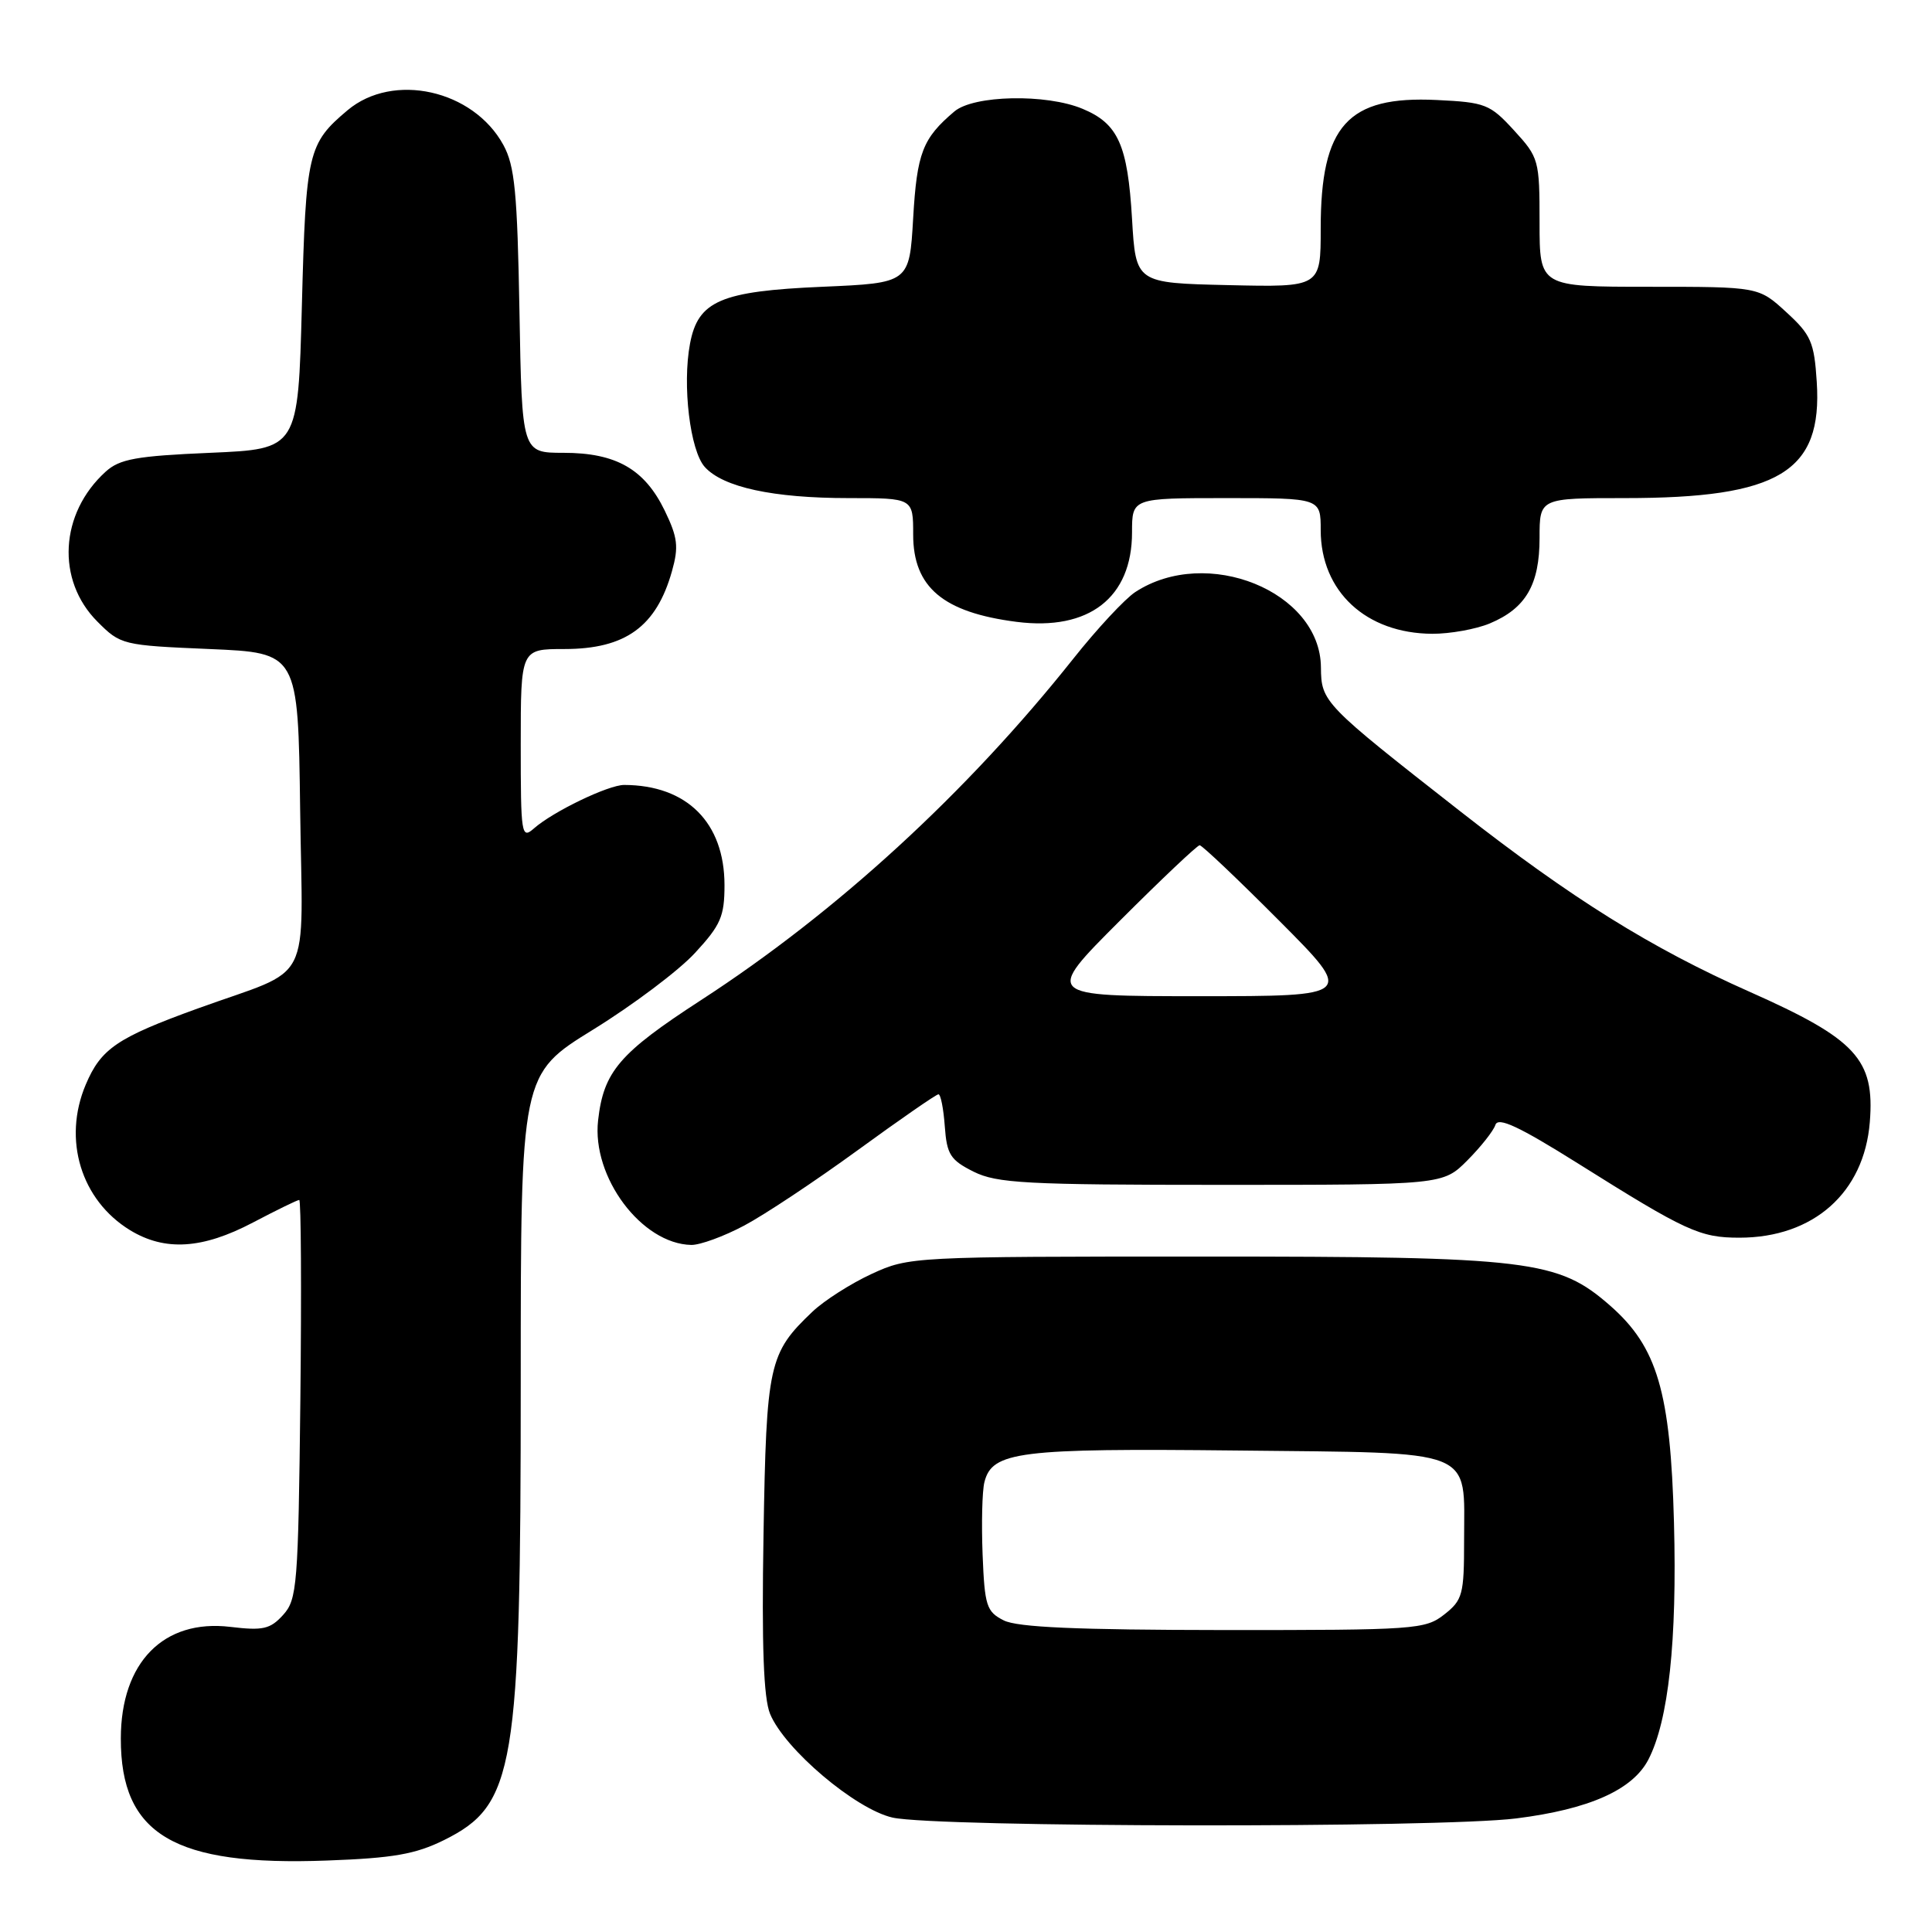 <?xml version="1.0" encoding="UTF-8" standalone="no"?>
<!DOCTYPE svg PUBLIC "-//W3C//DTD SVG 1.1//EN" "http://www.w3.org/Graphics/SVG/1.1/DTD/svg11.dtd" >
<svg xmlns="http://www.w3.org/2000/svg" xmlns:xlink="http://www.w3.org/1999/xlink" version="1.1" viewBox="0 0 256 256">
 <g >
 <path fill="currentColor"
d=" M 58.84 243.82 C 68.23 239.15 69.00 234.53 69.00 183.04 C 69.00 142.35 69.00 142.35 78.59 136.43 C 83.87 133.17 89.95 128.60 92.09 126.27 C 95.50 122.58 96.00 121.43 96.00 117.27 C 95.99 109.00 91.02 104.03 82.71 104.01 C 80.63 104.00 73.29 107.53 70.75 109.77 C 69.09 111.23 69.00 110.63 69.00 98.65 C 69.00 86.00 69.00 86.00 74.78 86.00 C 82.88 86.00 86.97 83.04 89.04 75.68 C 89.95 72.45 89.80 71.22 88.08 67.66 C 85.41 62.16 81.64 60.00 74.67 60.00 C 69.16 60.00 69.16 60.00 68.83 41.25 C 68.55 25.51 68.21 21.97 66.70 19.21 C 62.71 11.90 52.09 9.53 46.05 14.61 C 40.80 19.03 40.53 20.18 40.00 40.50 C 39.50 59.50 39.50 59.50 27.85 60.00 C 18.04 60.42 15.85 60.82 14.00 62.50 C 7.91 68.02 7.42 76.88 12.91 82.37 C 15.98 85.45 16.23 85.51 27.76 86.00 C 39.50 86.50 39.50 86.50 39.77 107.20 C 40.08 131.19 41.71 128.02 26.20 133.63 C 15.51 137.50 13.38 138.95 11.36 143.72 C 8.28 151.00 10.73 159.03 17.24 163.01 C 21.86 165.82 26.82 165.51 33.50 162.00 C 36.64 160.35 39.40 159.00 39.65 159.00 C 39.89 159.00 39.96 170.88 39.80 185.40 C 39.52 210.09 39.37 211.94 37.52 213.98 C 35.81 215.87 34.85 216.09 30.52 215.57 C 21.68 214.51 16.02 220.27 16.01 230.35 C 15.99 243.10 23.06 247.29 43.34 246.53 C 52.11 246.21 55.06 245.69 58.84 243.82 Z  M 200.91 240.95 C 210.57 239.74 216.34 237.17 218.42 233.15 C 221.09 227.99 222.23 217.46 221.81 201.73 C 221.35 184.42 219.60 178.49 213.37 173.02 C 206.45 166.95 202.76 166.50 159.50 166.50 C 120.90 166.50 120.45 166.52 115.50 168.80 C 112.75 170.07 109.22 172.32 107.66 173.80 C 101.86 179.31 101.55 180.72 101.17 203.33 C 100.92 218.13 101.18 225.01 102.04 227.10 C 103.98 231.79 113.38 239.74 118.27 240.84 C 124.11 242.15 190.65 242.24 200.91 240.95 Z  M 98.60 162.40 C 101.30 160.97 108.07 156.47 113.66 152.40 C 119.25 148.33 124.06 145.00 124.35 145.00 C 124.65 145.00 125.02 146.91 125.19 149.25 C 125.46 152.98 125.93 153.71 129.00 155.25 C 132.09 156.79 135.91 157.00 161.85 157.00 C 191.20 157.00 191.20 157.00 194.44 153.75 C 196.22 151.96 197.89 149.85 198.15 149.05 C 198.51 147.97 201.27 149.26 209.07 154.15 C 223.43 163.17 225.25 164.00 230.48 164.00 C 240.29 164.00 247.01 158.04 247.76 148.68 C 248.43 140.37 245.97 137.70 231.84 131.42 C 218.79 125.63 208.26 119.06 193.50 107.51 C 175.33 93.29 175.07 93.02 175.03 88.42 C 174.95 78.36 159.89 72.26 150.43 78.45 C 149.06 79.35 145.36 83.32 142.22 87.28 C 128.07 105.08 110.86 120.86 92.89 132.52 C 82.06 139.55 79.98 141.98 79.25 148.46 C 78.40 155.98 85.03 164.83 91.60 164.96 C 92.76 164.98 95.91 163.83 98.60 162.40 Z  M 197.40 82.61 C 202.18 80.61 204.00 77.48 204.00 71.28 C 204.00 66.00 204.00 66.00 215.32 66.00 C 235.76 66.00 241.50 62.52 240.73 50.61 C 240.39 45.32 239.97 44.36 236.69 41.36 C 233.03 38.00 233.03 38.00 218.51 38.00 C 204.00 38.00 204.00 38.00 204.00 29.49 C 204.00 21.20 203.91 20.87 200.61 17.27 C 197.43 13.80 196.82 13.56 190.36 13.25 C 178.57 12.68 175.00 16.63 175.00 30.28 C 175.00 38.06 175.00 38.06 162.75 37.78 C 150.50 37.50 150.50 37.50 150.00 29.00 C 149.42 19.19 148.16 16.38 143.45 14.42 C 138.63 12.40 129.02 12.60 126.46 14.77 C 122.25 18.33 121.50 20.26 121.00 28.90 C 120.50 37.50 120.50 37.50 108.95 38.00 C 95.49 38.58 92.49 39.87 91.43 45.54 C 90.39 51.04 91.44 59.72 93.39 61.88 C 95.82 64.57 102.45 66.00 112.44 66.00 C 121.00 66.00 121.00 66.00 121.00 70.83 C 121.00 77.81 124.96 81.15 134.71 82.40 C 144.30 83.62 150.00 79.19 150.00 70.54 C 150.00 66.00 150.00 66.00 162.50 66.00 C 175.00 66.00 175.00 66.00 175.00 70.25 C 175.01 78.37 181.00 83.93 189.78 83.98 C 192.14 83.99 195.57 83.37 197.40 82.61 Z  M 133.00 214.71 C 130.72 213.56 130.47 212.80 130.20 205.99 C 130.04 201.88 130.14 197.56 130.44 196.39 C 131.46 192.33 134.98 191.89 163.90 192.20 C 195.94 192.55 194.00 191.78 194.00 204.12 C 194.00 211.29 193.81 212.01 191.37 213.93 C 188.85 215.91 187.54 216.00 162.12 215.99 C 142.71 215.97 134.82 215.63 133.00 214.71 Z  M 148.39 122.00 C 153.89 116.50 158.65 112.00 158.96 112.00 C 159.28 112.00 164.02 116.50 169.50 122.00 C 179.46 132.00 179.46 132.00 158.93 132.00 C 138.39 132.00 138.39 132.00 148.39 122.00 Z "/>
</g>
</svg>